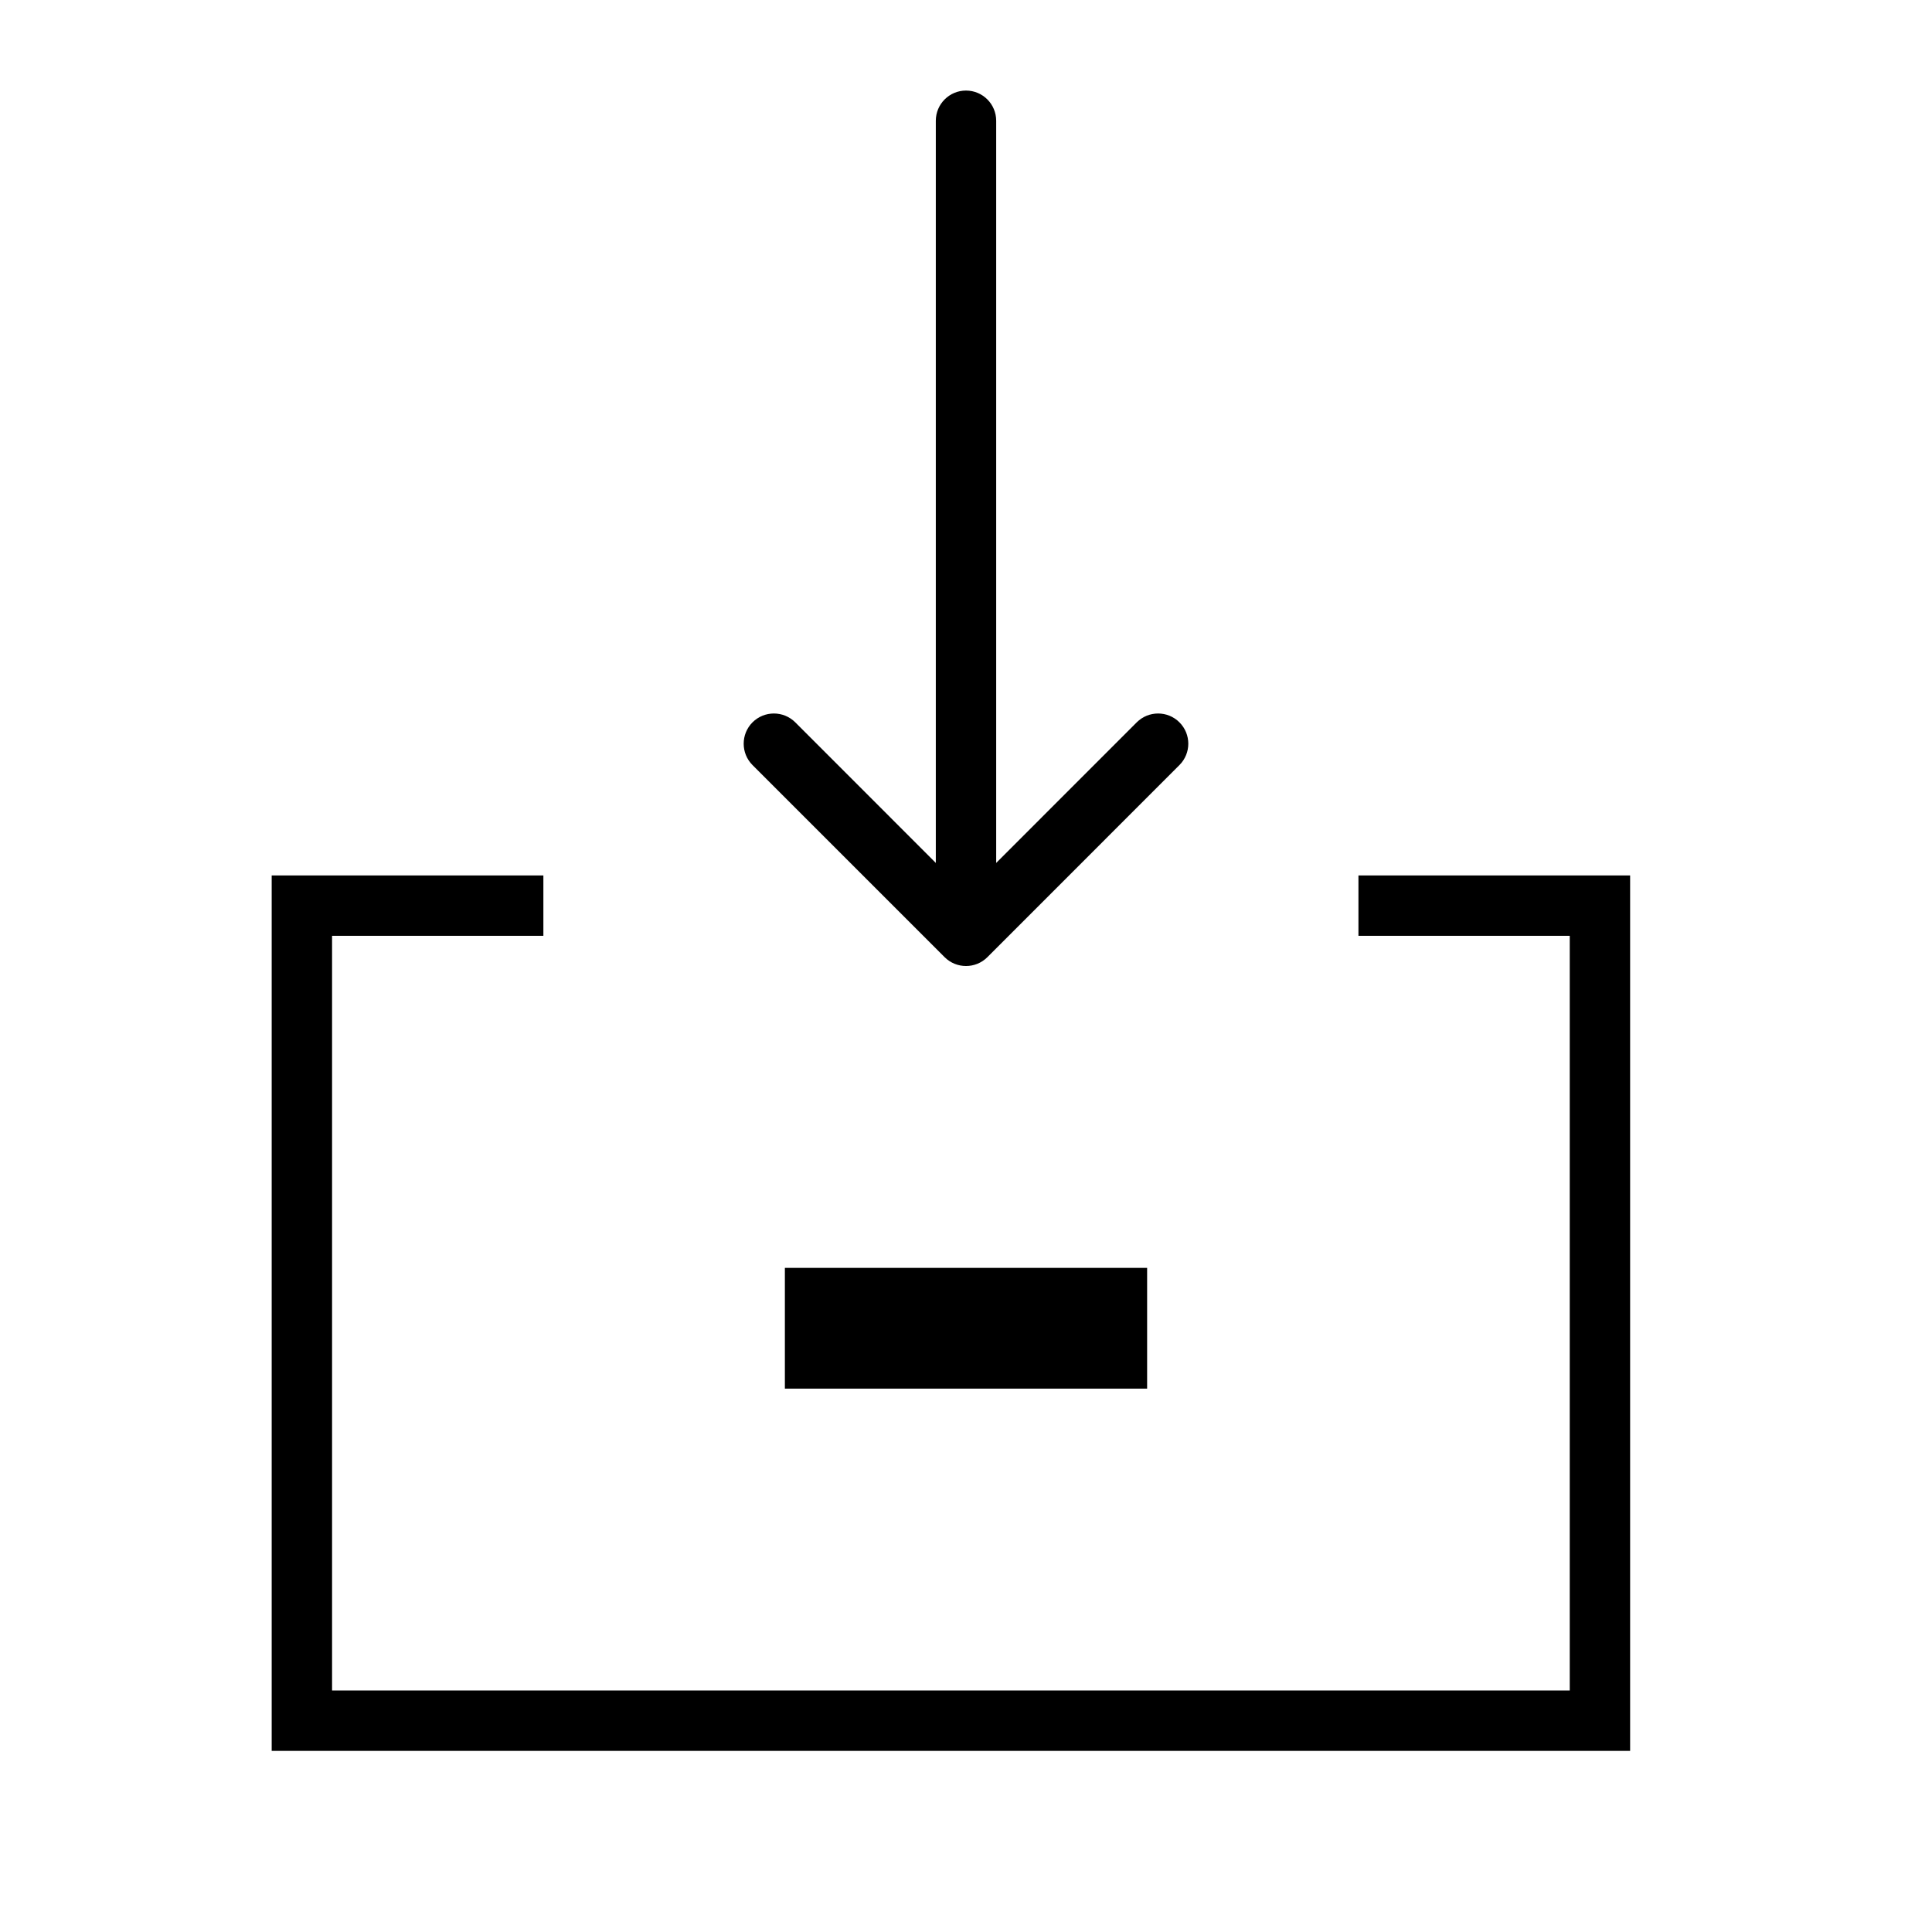 <svg width="32" height="32" viewBox="0 0 32 32" fill="none" xmlns="http://www.w3.org/2000/svg">
<g clip-path="url(#clip0_959_3707)">
<path d="M19 21H13V23H19V21Z" fill="black"/>
<path d="M16.5 2C16.5 1.724 16.276 1.5 16 1.5C15.724 1.5 15.5 1.724 15.5 2H16.5ZM15.646 15.854C15.842 16.049 16.158 16.049 16.354 15.854L19.535 12.672C19.731 12.476 19.731 12.16 19.535 11.964C19.34 11.769 19.024 11.769 18.828 11.964L16 14.793L13.172 11.964C12.976 11.769 12.66 11.769 12.464 11.964C12.269 12.16 12.269 12.476 12.464 12.672L15.646 15.854ZM15.5 2V15.5H16.5V2H15.5Z" fill="black"/>
<path d="M8.5 15H5V28.5H26.5V15H23" stroke="black" stroke-linecap="square"/>
</g>
<defs>
<clipPath id="clip0_959_3707">
<rect width="32" height="32" fill="white"/>
</clipPath>
</defs>
</svg>
